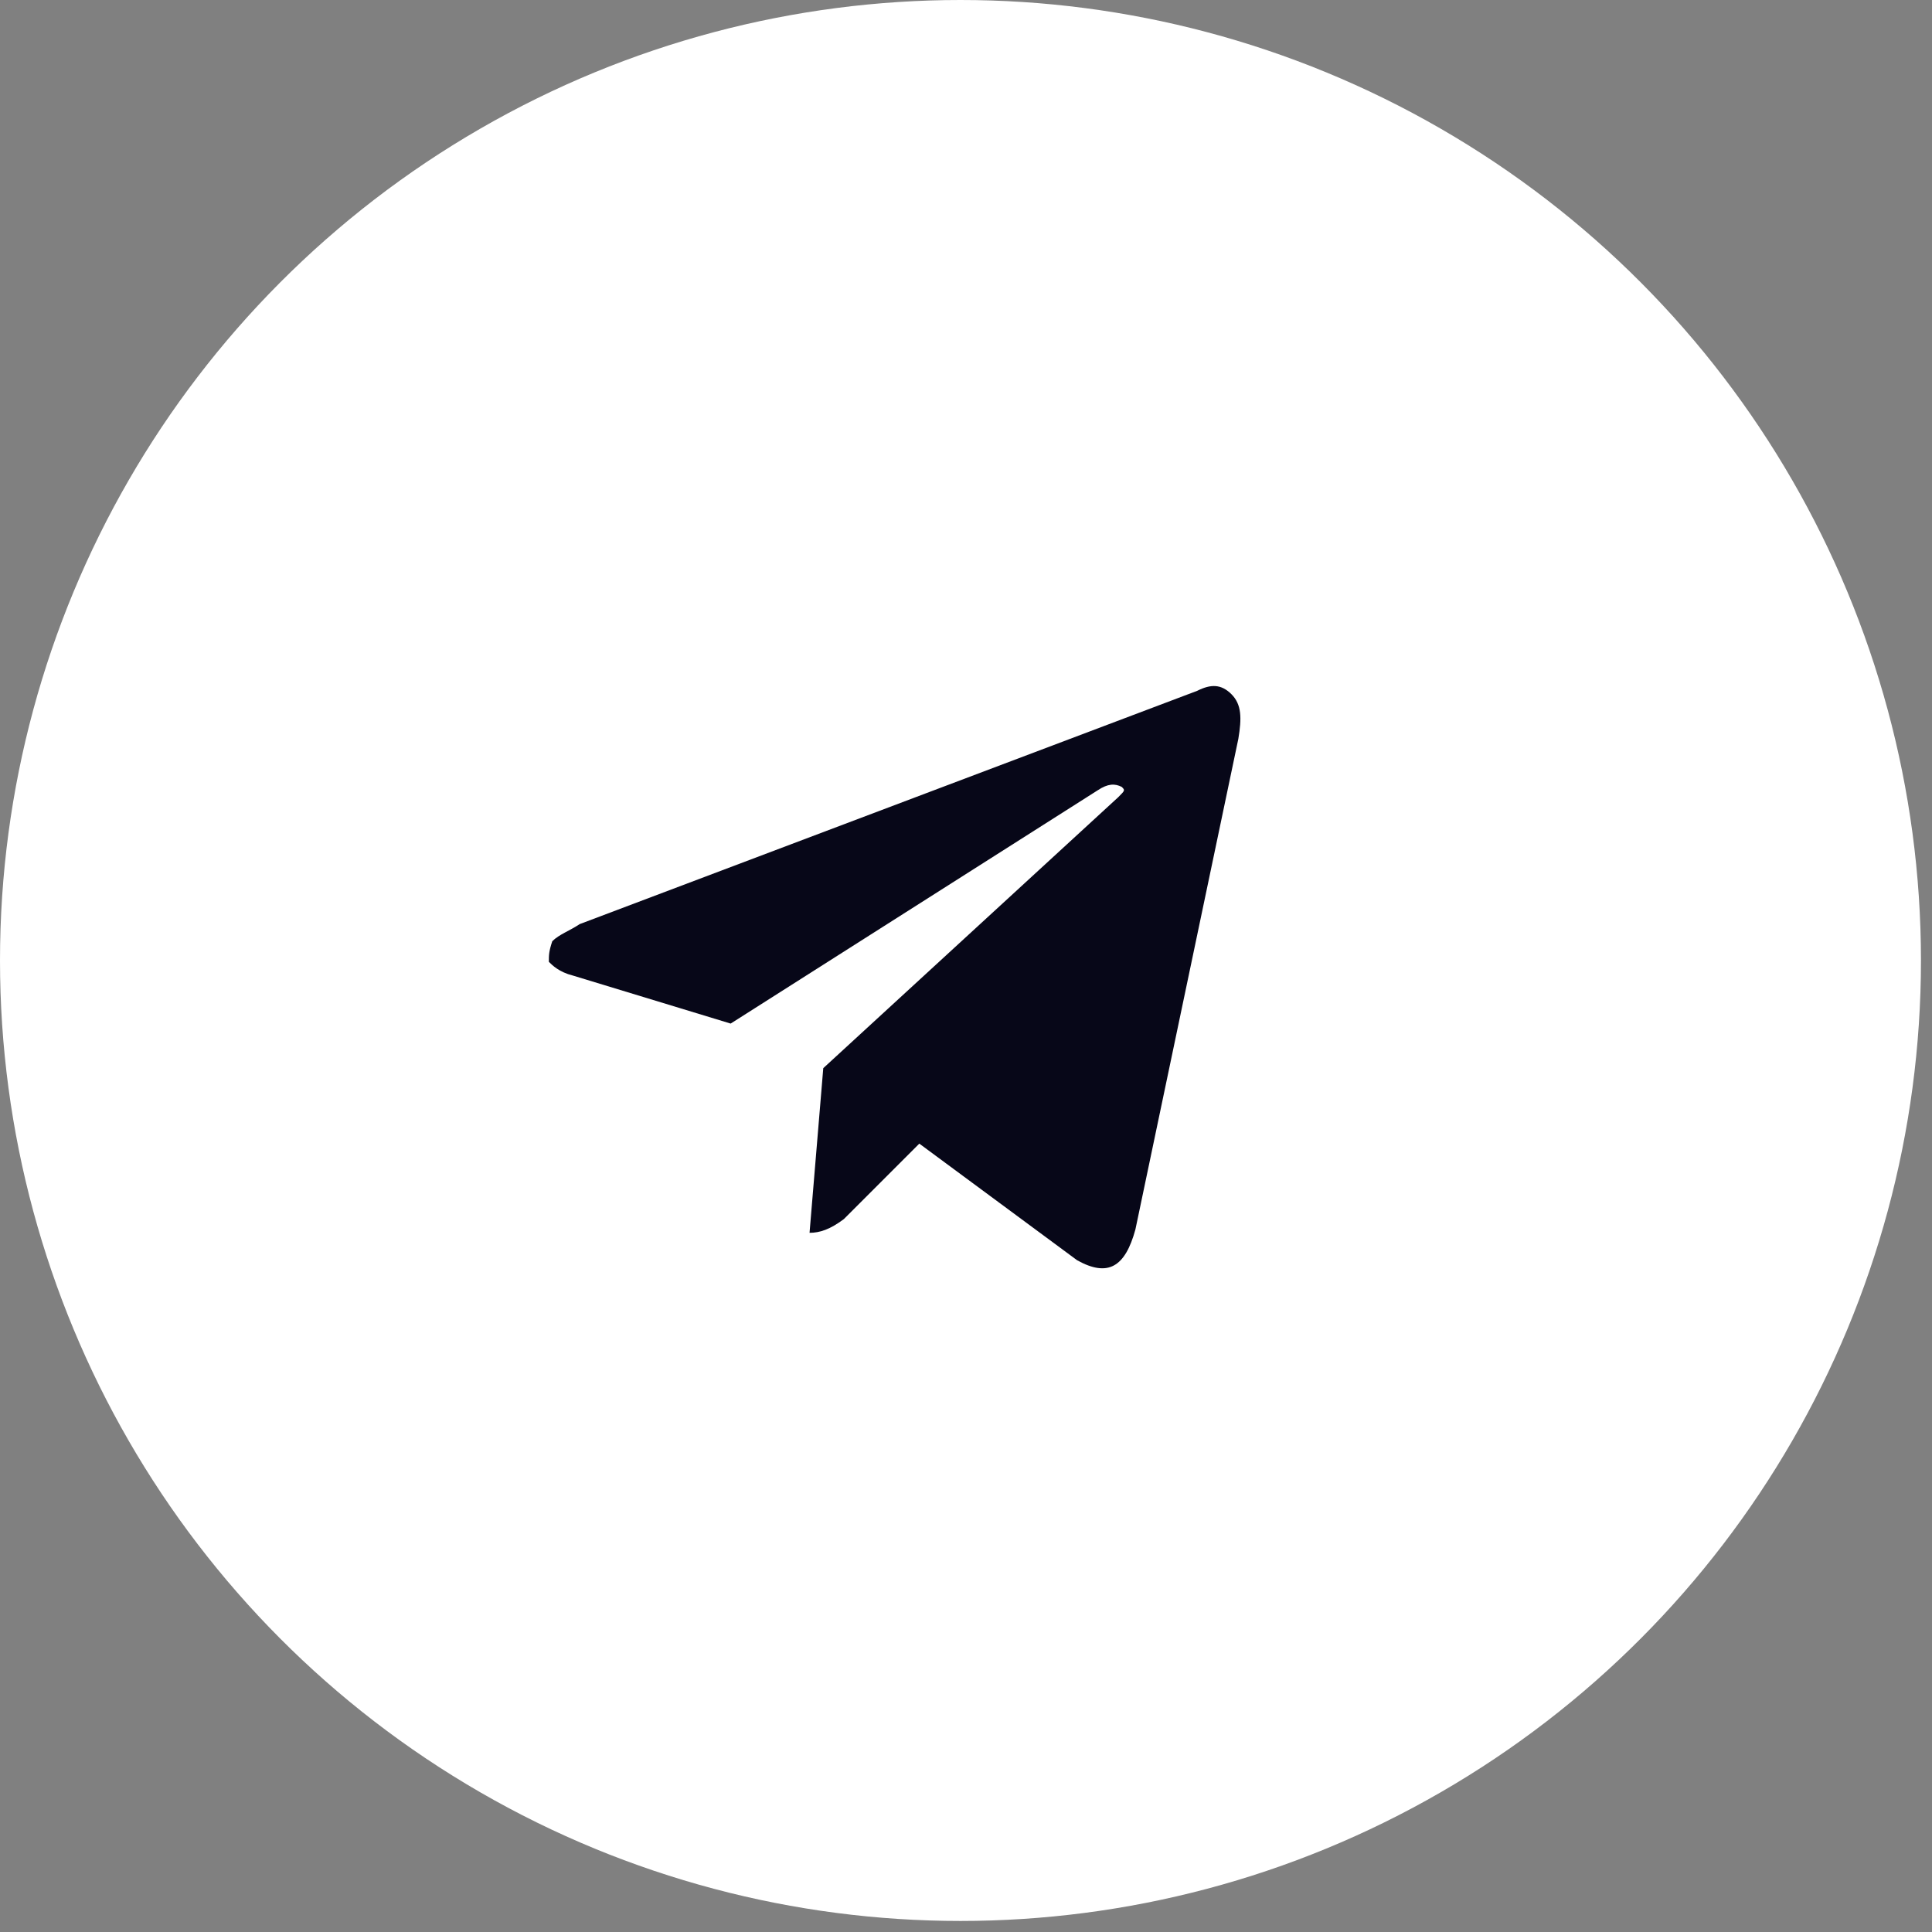 <svg width="105" height="105" viewBox="0 0 105 105" fill="none" xmlns="http://www.w3.org/2000/svg">
<rect x="0" y="0" width="105" height="105" fill="#808080" stroke="none"/>
<circle cx="52.2" cy="52.2" r="52.2" fill="white"/>
<path d="M61.708 66.814L67.301 40.155C67.487 39.036 67.487 38.291 66.928 37.731C66.369 37.172 65.81 37.172 65.064 37.545L31.507 50.222C30.947 50.595 30.388 50.781 30.015 51.154C29.829 51.714 29.829 51.9 29.829 52.273C30.015 52.459 30.388 52.832 31.134 53.019L39.71 55.629L59.657 42.951C60.217 42.579 60.59 42.579 60.962 42.765C61.149 42.951 61.149 42.951 60.776 43.324L44.743 58.052L43.997 67.001C44.557 67.001 45.116 66.814 45.862 66.255L49.963 62.154L58.539 68.492C60.217 69.424 61.149 68.865 61.708 66.814Z" fill="#070718"/>
</svg>

